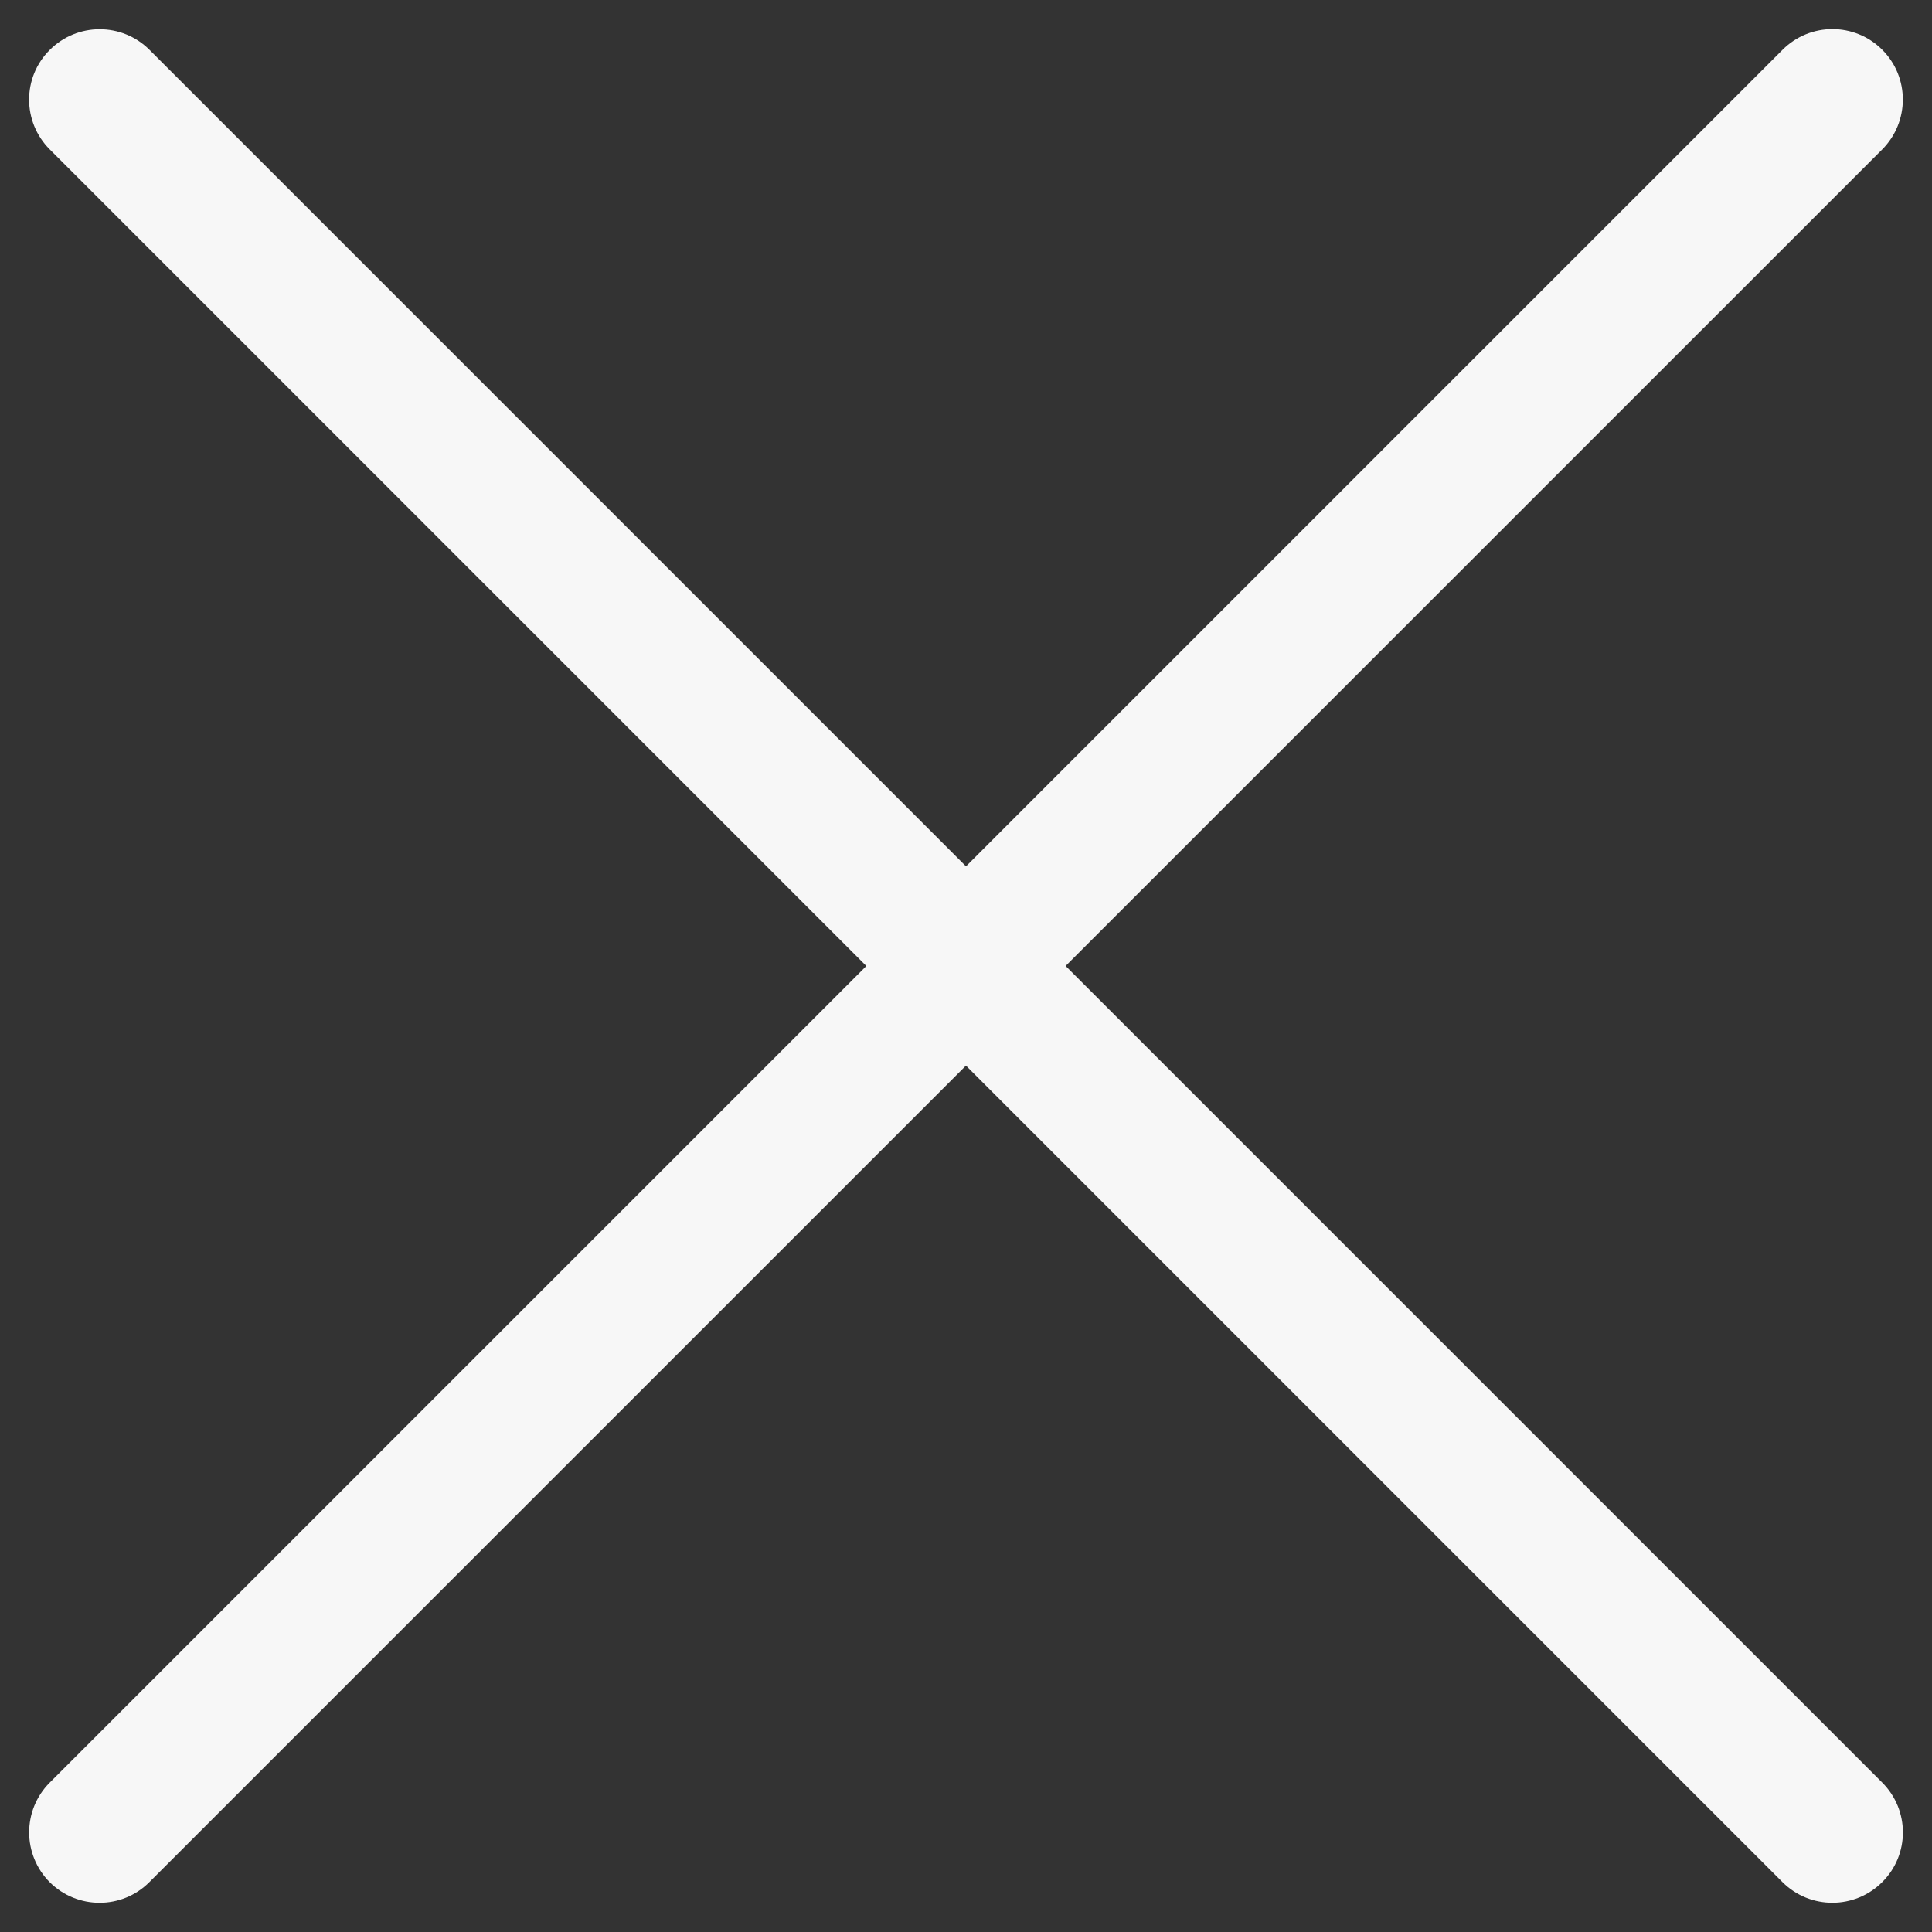 <svg width="12" height="12" viewBox="0 0 12 12" fill="none" xmlns="http://www.w3.org/2000/svg">
<rect x="0" y="0" width="12" height="12" fill="#333333" stroke="none"/>
<path d="M11.072 0.309C11.243 0.138 11.52 0.138 11.691 0.309C11.862 0.48 11.861 0.757 11.691 0.928L0.927 11.691C0.757 11.861 0.48 11.861 0.309 11.691C0.139 11.52 0.138 11.243 0.309 11.072L11.072 0.309Z" fill="#f7f7f7"/>
<path d="M0.309 0.31C0.48 0.139 0.757 0.139 0.928 0.309L11.691 11.072C11.862 11.243 11.862 11.52 11.691 11.69C11.52 11.861 11.243 11.861 11.072 11.691L0.309 0.928C0.138 0.757 0.138 0.48 0.309 0.31Z" fill="#f7f7f7"/>
</svg>


